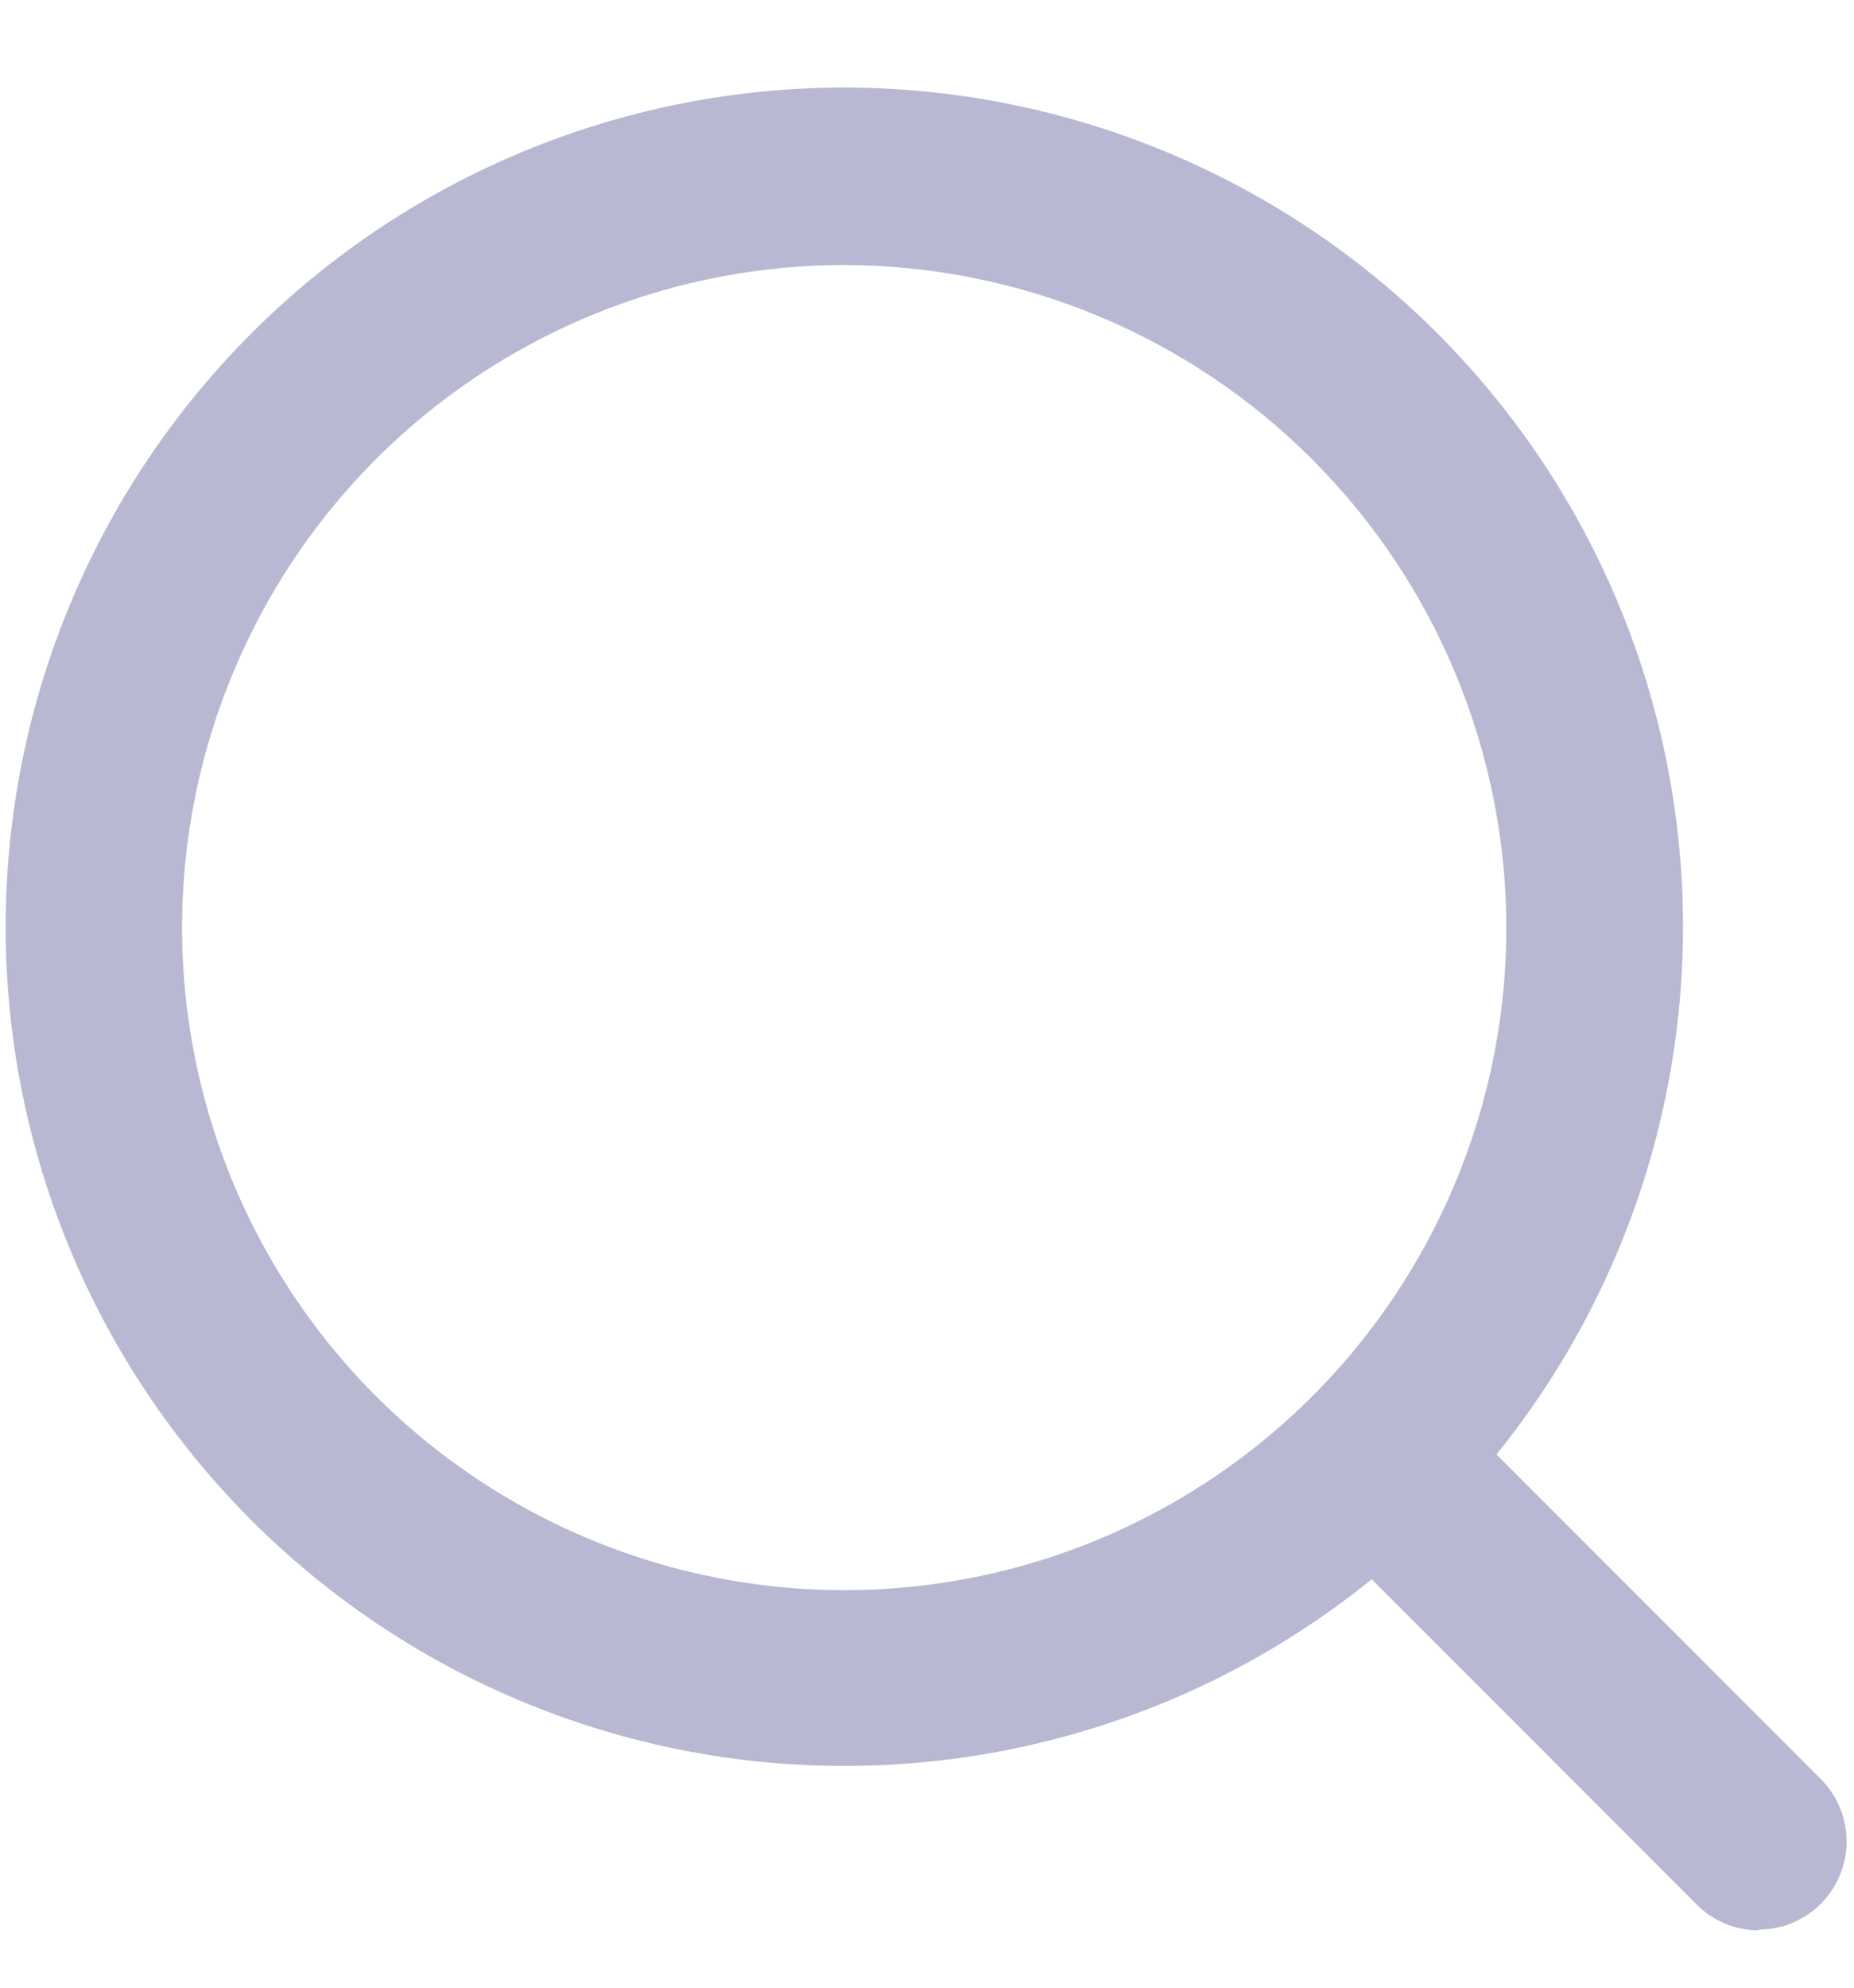 <svg width="14" height="15" viewBox="0 0 14 15" fill="none" xmlns="http://www.w3.org/2000/svg">
<path d="M13.278 14.567C13.19 14.567 13.103 14.549 13.022 14.515C12.941 14.48 12.868 14.43 12.807 14.367L10.358 11.918C9.097 12.938 7.493 13.435 5.876 13.307C4.259 13.179 2.753 12.436 1.668 11.23C0.583 10.025 0.002 8.449 0.045 6.827C0.088 5.206 0.751 3.663 1.898 2.516C3.044 1.369 4.588 0.706 6.209 0.663C7.83 0.621 9.406 1.202 10.612 2.286C11.817 3.371 12.561 4.877 12.689 6.494C12.817 8.111 12.32 9.715 11.3 10.976L13.749 13.425C13.842 13.518 13.906 13.637 13.931 13.766C13.957 13.896 13.944 14.03 13.893 14.151C13.843 14.273 13.758 14.377 13.648 14.45C13.539 14.523 13.41 14.562 13.278 14.562V14.567ZM6.375 2C5.386 2 4.419 2.294 3.597 2.843C2.775 3.392 2.134 4.173 1.756 5.087C1.377 6.001 1.278 7.006 1.471 7.976C1.664 8.946 2.14 9.837 2.839 10.536C3.539 11.235 4.43 11.711 5.4 11.904C6.369 12.097 7.375 11.998 8.288 11.62C9.202 11.241 9.983 10.601 10.532 9.778C11.082 8.956 11.375 7.989 11.375 7C11.373 5.675 10.846 4.404 9.909 3.467C8.971 2.529 7.701 2.002 6.375 2Z" fill="#B8B8D2"/>
</svg>
